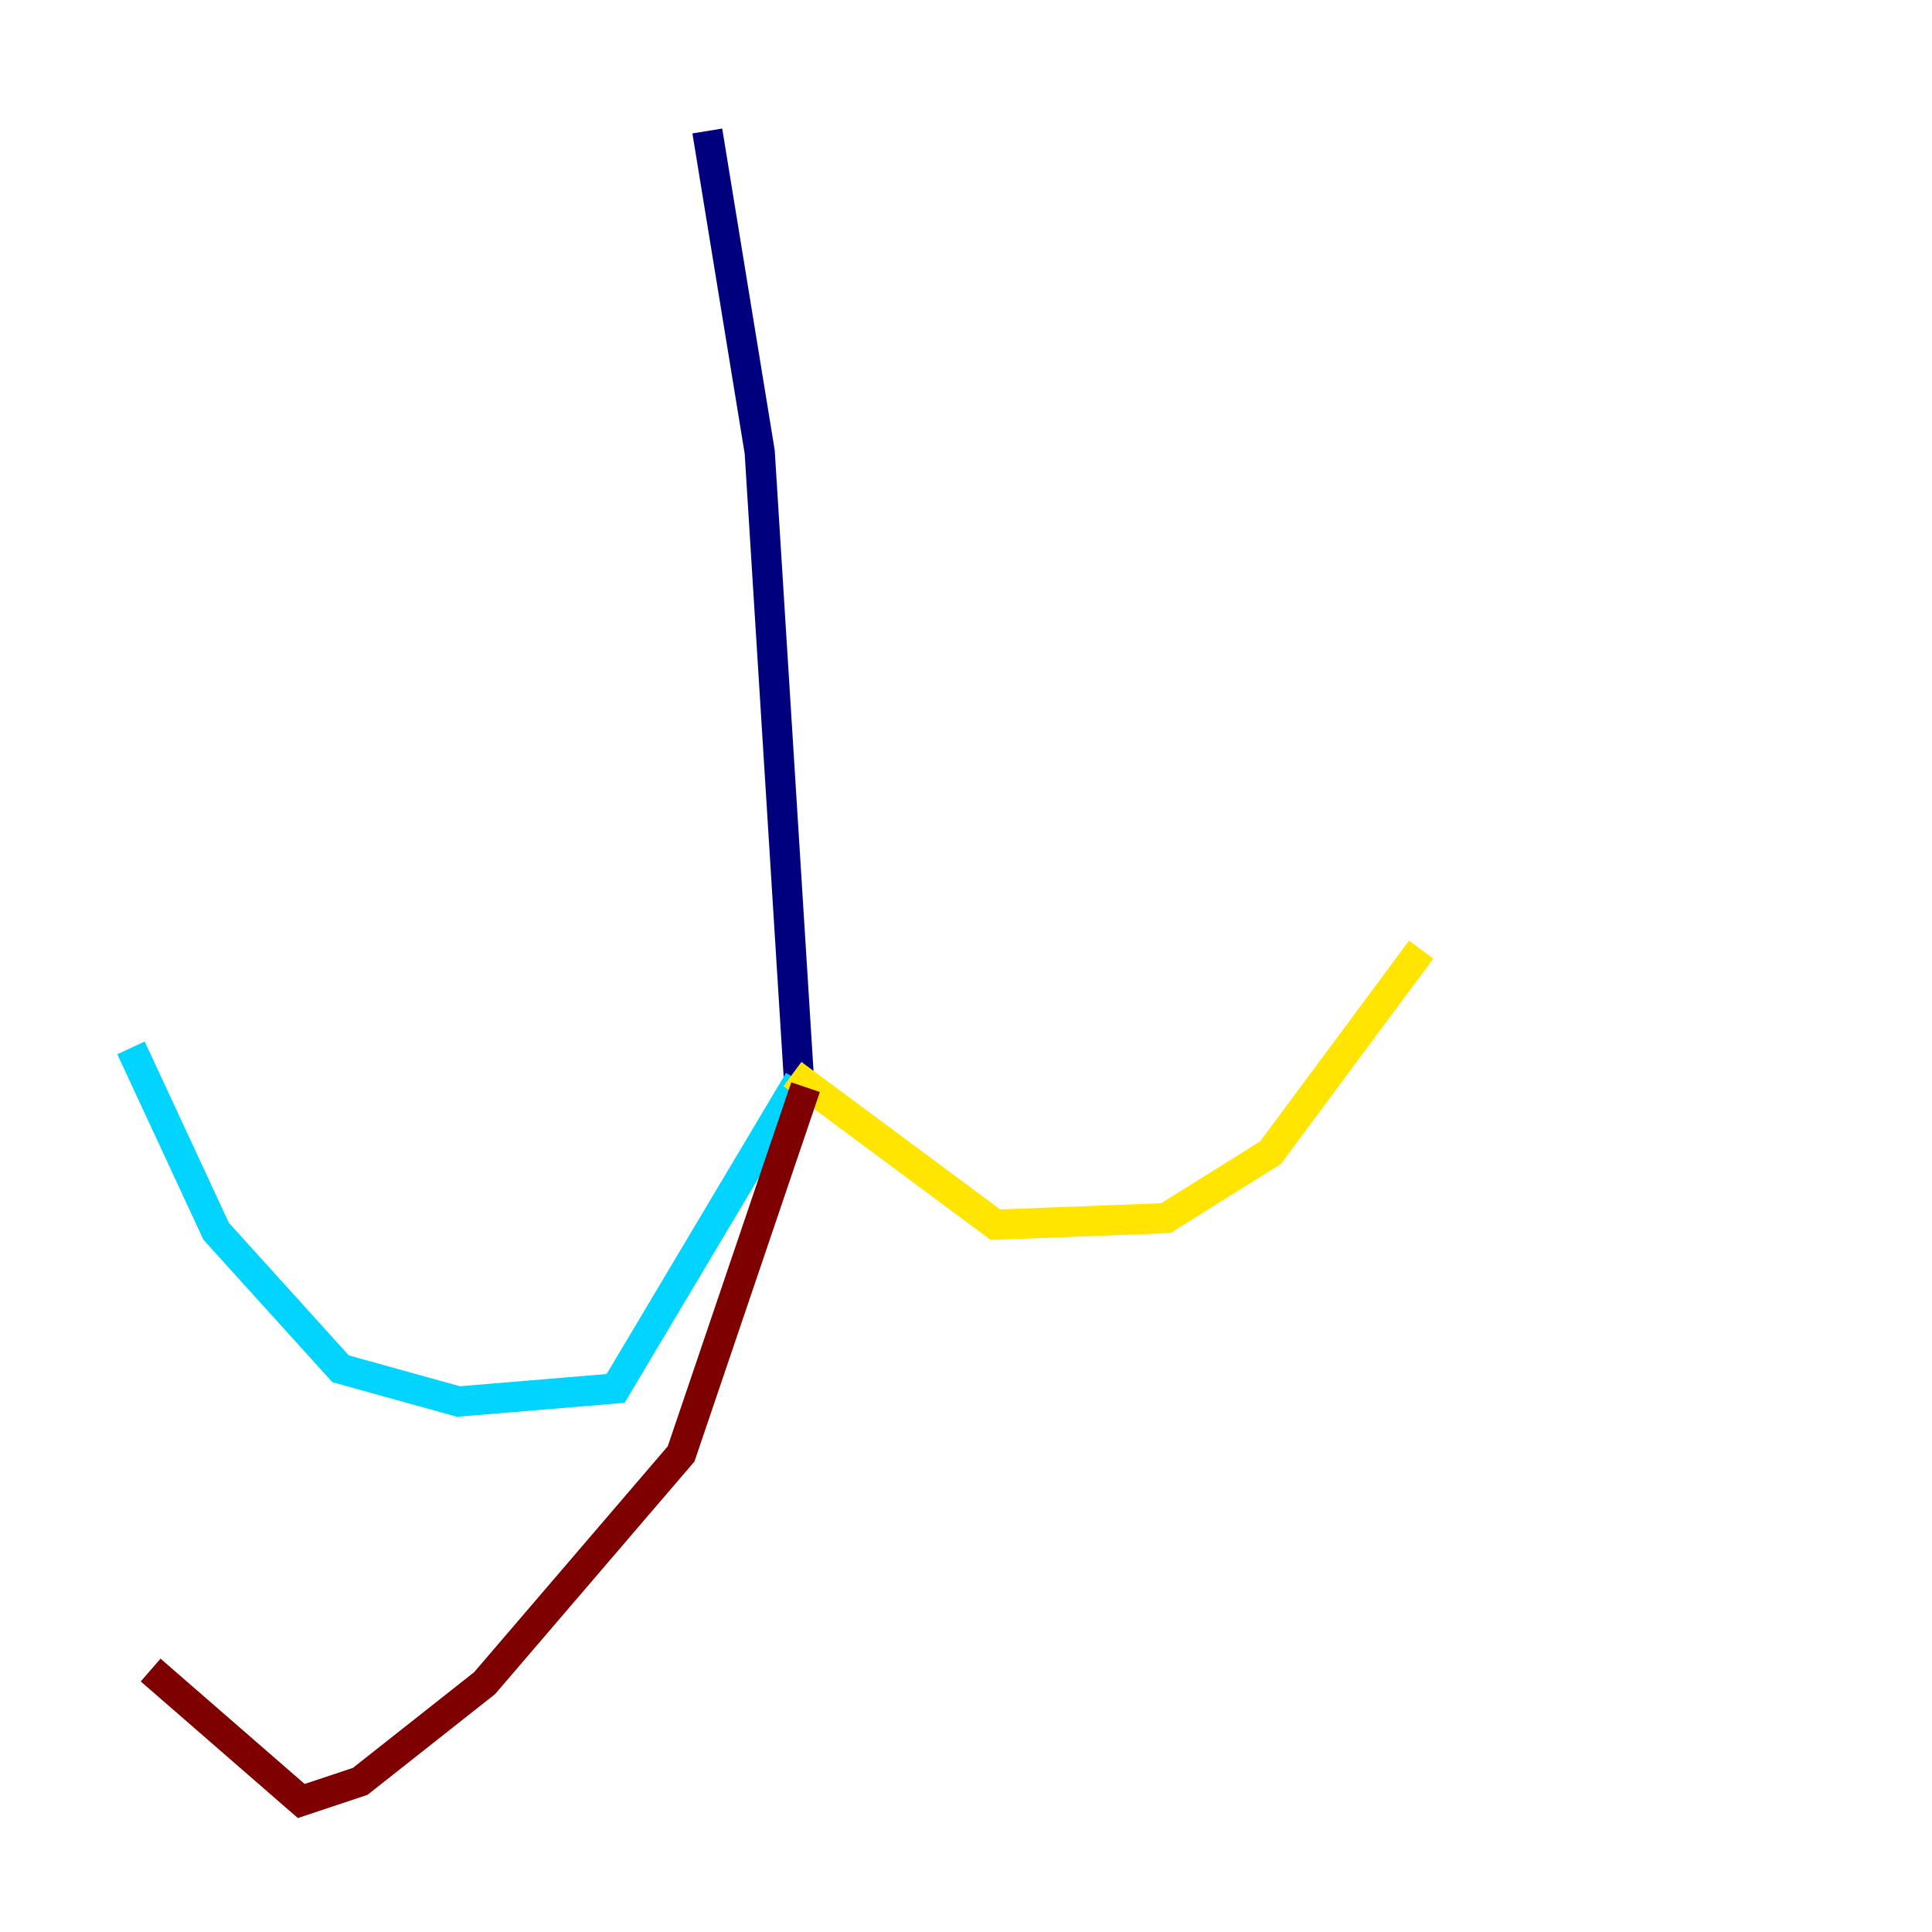 <?xml version="1.0" encoding="utf-8" ?>
<svg baseProfile="tiny" height="128" version="1.2" viewBox="0,0,128,128" width="128" xmlns="http://www.w3.org/2000/svg" xmlns:ev="http://www.w3.org/2001/xml-events" xmlns:xlink="http://www.w3.org/1999/xlink"><defs /><polyline fill="none" points="46.861,8.678 50.332,29.939 52.936,71.593" stroke="#00007f" stroke-width="2" /><polyline fill="none" points="52.936,71.593 40.786,91.986 30.373,92.854 22.563,90.685 14.319,81.573 8.678,69.424" stroke="#00d4ff" stroke-width="2" /><polyline fill="none" points="52.502,71.159 65.953,81.139 77.234,80.705 84.176,76.366 94.156,62.915" stroke="#ffe500" stroke-width="2" /><polyline fill="none" points="53.37,72.027 45.125,96.325 32.108,111.512 23.864,118.02 19.959,119.322 9.98,110.644" stroke="#7f0000" stroke-width="2" /></svg>